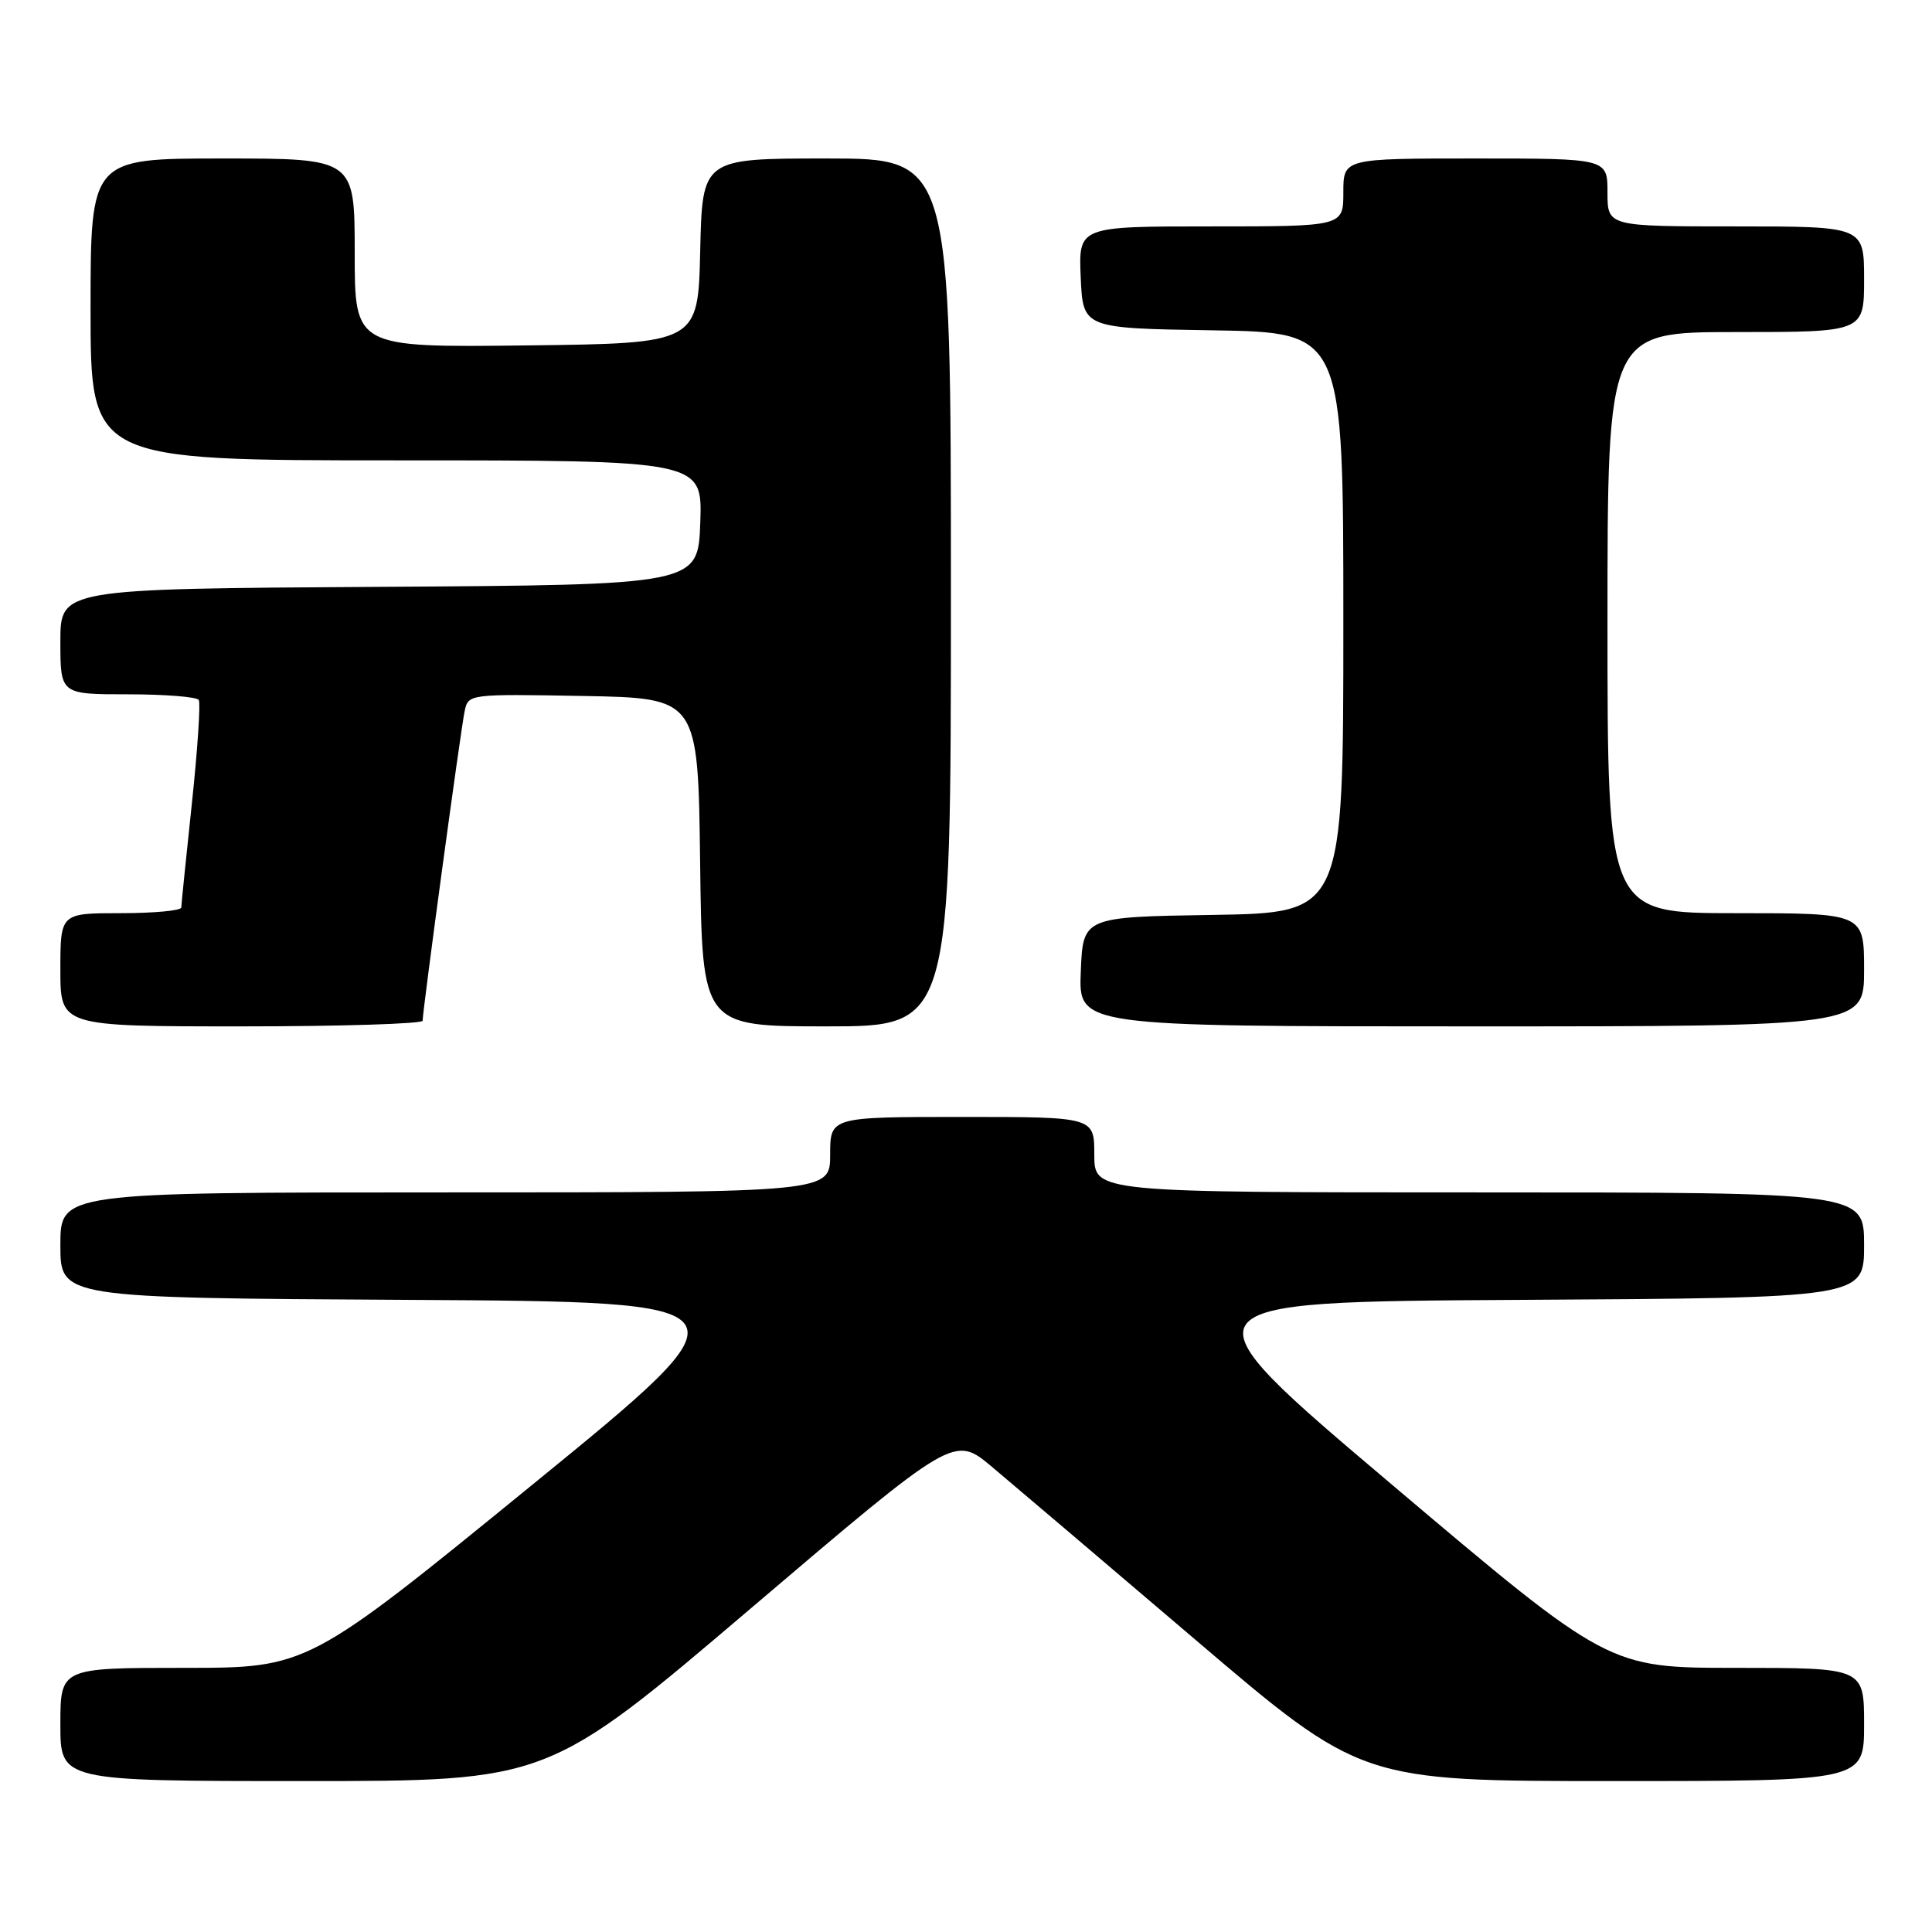 <?xml version="1.0" encoding="UTF-8" standalone="no"?>
<!DOCTYPE svg PUBLIC "-//W3C//DTD SVG 1.1//EN" "http://www.w3.org/Graphics/SVG/1.1/DTD/svg11.dtd" >
<svg xmlns="http://www.w3.org/2000/svg" xmlns:xlink="http://www.w3.org/1999/xlink" version="1.1" viewBox="0 0 256 256">
 <g >
 <path fill="currentColor"
d=" M 99.52 213.09 C 126.44 190.18 126.44 190.18 131.41 194.34 C 134.14 196.63 146.27 206.94 158.37 217.25 C 180.37 236.00 180.37 236.00 213.68 236.00 C 247.00 236.00 247.00 236.00 247.00 228.50 C 247.00 221.00 247.00 221.00 230.07 221.00 C 213.14 221.00 213.14 221.00 184.47 196.75 C 155.80 172.50 155.80 172.50 201.40 172.24 C 247.00 171.98 247.00 171.98 247.00 164.99 C 247.00 158.00 247.00 158.00 196.00 158.00 C 145.00 158.00 145.00 158.00 145.00 153.00 C 145.00 148.00 145.00 148.00 127.50 148.00 C 110.00 148.00 110.00 148.00 110.00 153.00 C 110.00 158.00 110.00 158.00 59.00 158.00 C 8.00 158.00 8.00 158.00 8.00 164.99 C 8.00 171.98 8.00 171.98 54.13 172.24 C 100.26 172.50 100.26 172.50 70.52 196.75 C 40.78 221.00 40.78 221.00 24.39 221.00 C 8.00 221.00 8.00 221.00 8.00 228.50 C 8.00 236.00 8.00 236.00 40.30 236.00 C 72.61 236.00 72.61 236.00 99.52 213.09 Z  M 56.00 135.25 C 56.00 133.92 61.06 96.58 61.57 94.22 C 62.05 91.96 62.14 91.95 77.28 92.22 C 92.50 92.50 92.50 92.50 92.77 114.25 C 93.04 136.00 93.04 136.00 109.52 136.00 C 126.00 136.00 126.00 136.00 126.00 78.50 C 126.00 21.00 126.00 21.00 109.53 21.00 C 93.06 21.00 93.06 21.00 92.78 33.25 C 92.50 45.50 92.50 45.50 69.75 45.77 C 47.00 46.04 47.00 46.04 47.00 33.52 C 47.00 21.00 47.00 21.00 29.50 21.00 C 12.00 21.00 12.00 21.00 12.00 41.00 C 12.00 61.00 12.00 61.00 52.54 61.00 C 93.08 61.00 93.08 61.00 92.79 69.25 C 92.50 77.50 92.50 77.50 50.25 77.76 C 8.00 78.02 8.00 78.02 8.00 85.01 C 8.00 92.00 8.00 92.00 16.94 92.00 C 21.86 92.00 26.09 92.34 26.34 92.75 C 26.59 93.16 26.18 99.35 25.42 106.50 C 24.66 113.65 24.03 119.84 24.02 120.25 C 24.01 120.66 20.40 121.00 16.00 121.00 C 8.00 121.00 8.00 121.00 8.00 128.50 C 8.00 136.00 8.00 136.00 32.00 136.00 C 45.20 136.00 56.00 135.66 56.00 135.25 Z  M 247.00 128.50 C 247.00 121.00 247.00 121.00 230.00 121.00 C 213.00 121.00 213.00 121.00 213.00 82.50 C 213.00 44.00 213.00 44.00 230.00 44.00 C 247.00 44.00 247.00 44.00 247.00 37.00 C 247.00 30.00 247.00 30.00 230.00 30.00 C 213.00 30.00 213.00 30.00 213.00 25.50 C 213.00 21.00 213.00 21.00 195.50 21.00 C 178.00 21.00 178.00 21.00 178.00 25.50 C 178.00 30.00 178.00 30.00 160.45 30.00 C 142.91 30.00 142.91 30.00 143.20 36.75 C 143.50 43.50 143.50 43.50 160.75 43.77 C 178.00 44.05 178.00 44.05 178.00 82.50 C 178.00 120.95 178.00 120.95 160.75 121.23 C 143.50 121.50 143.50 121.50 143.21 128.75 C 142.91 136.00 142.91 136.00 194.96 136.00 C 247.00 136.00 247.00 136.00 247.00 128.50 Z "/>
</g>
</svg>